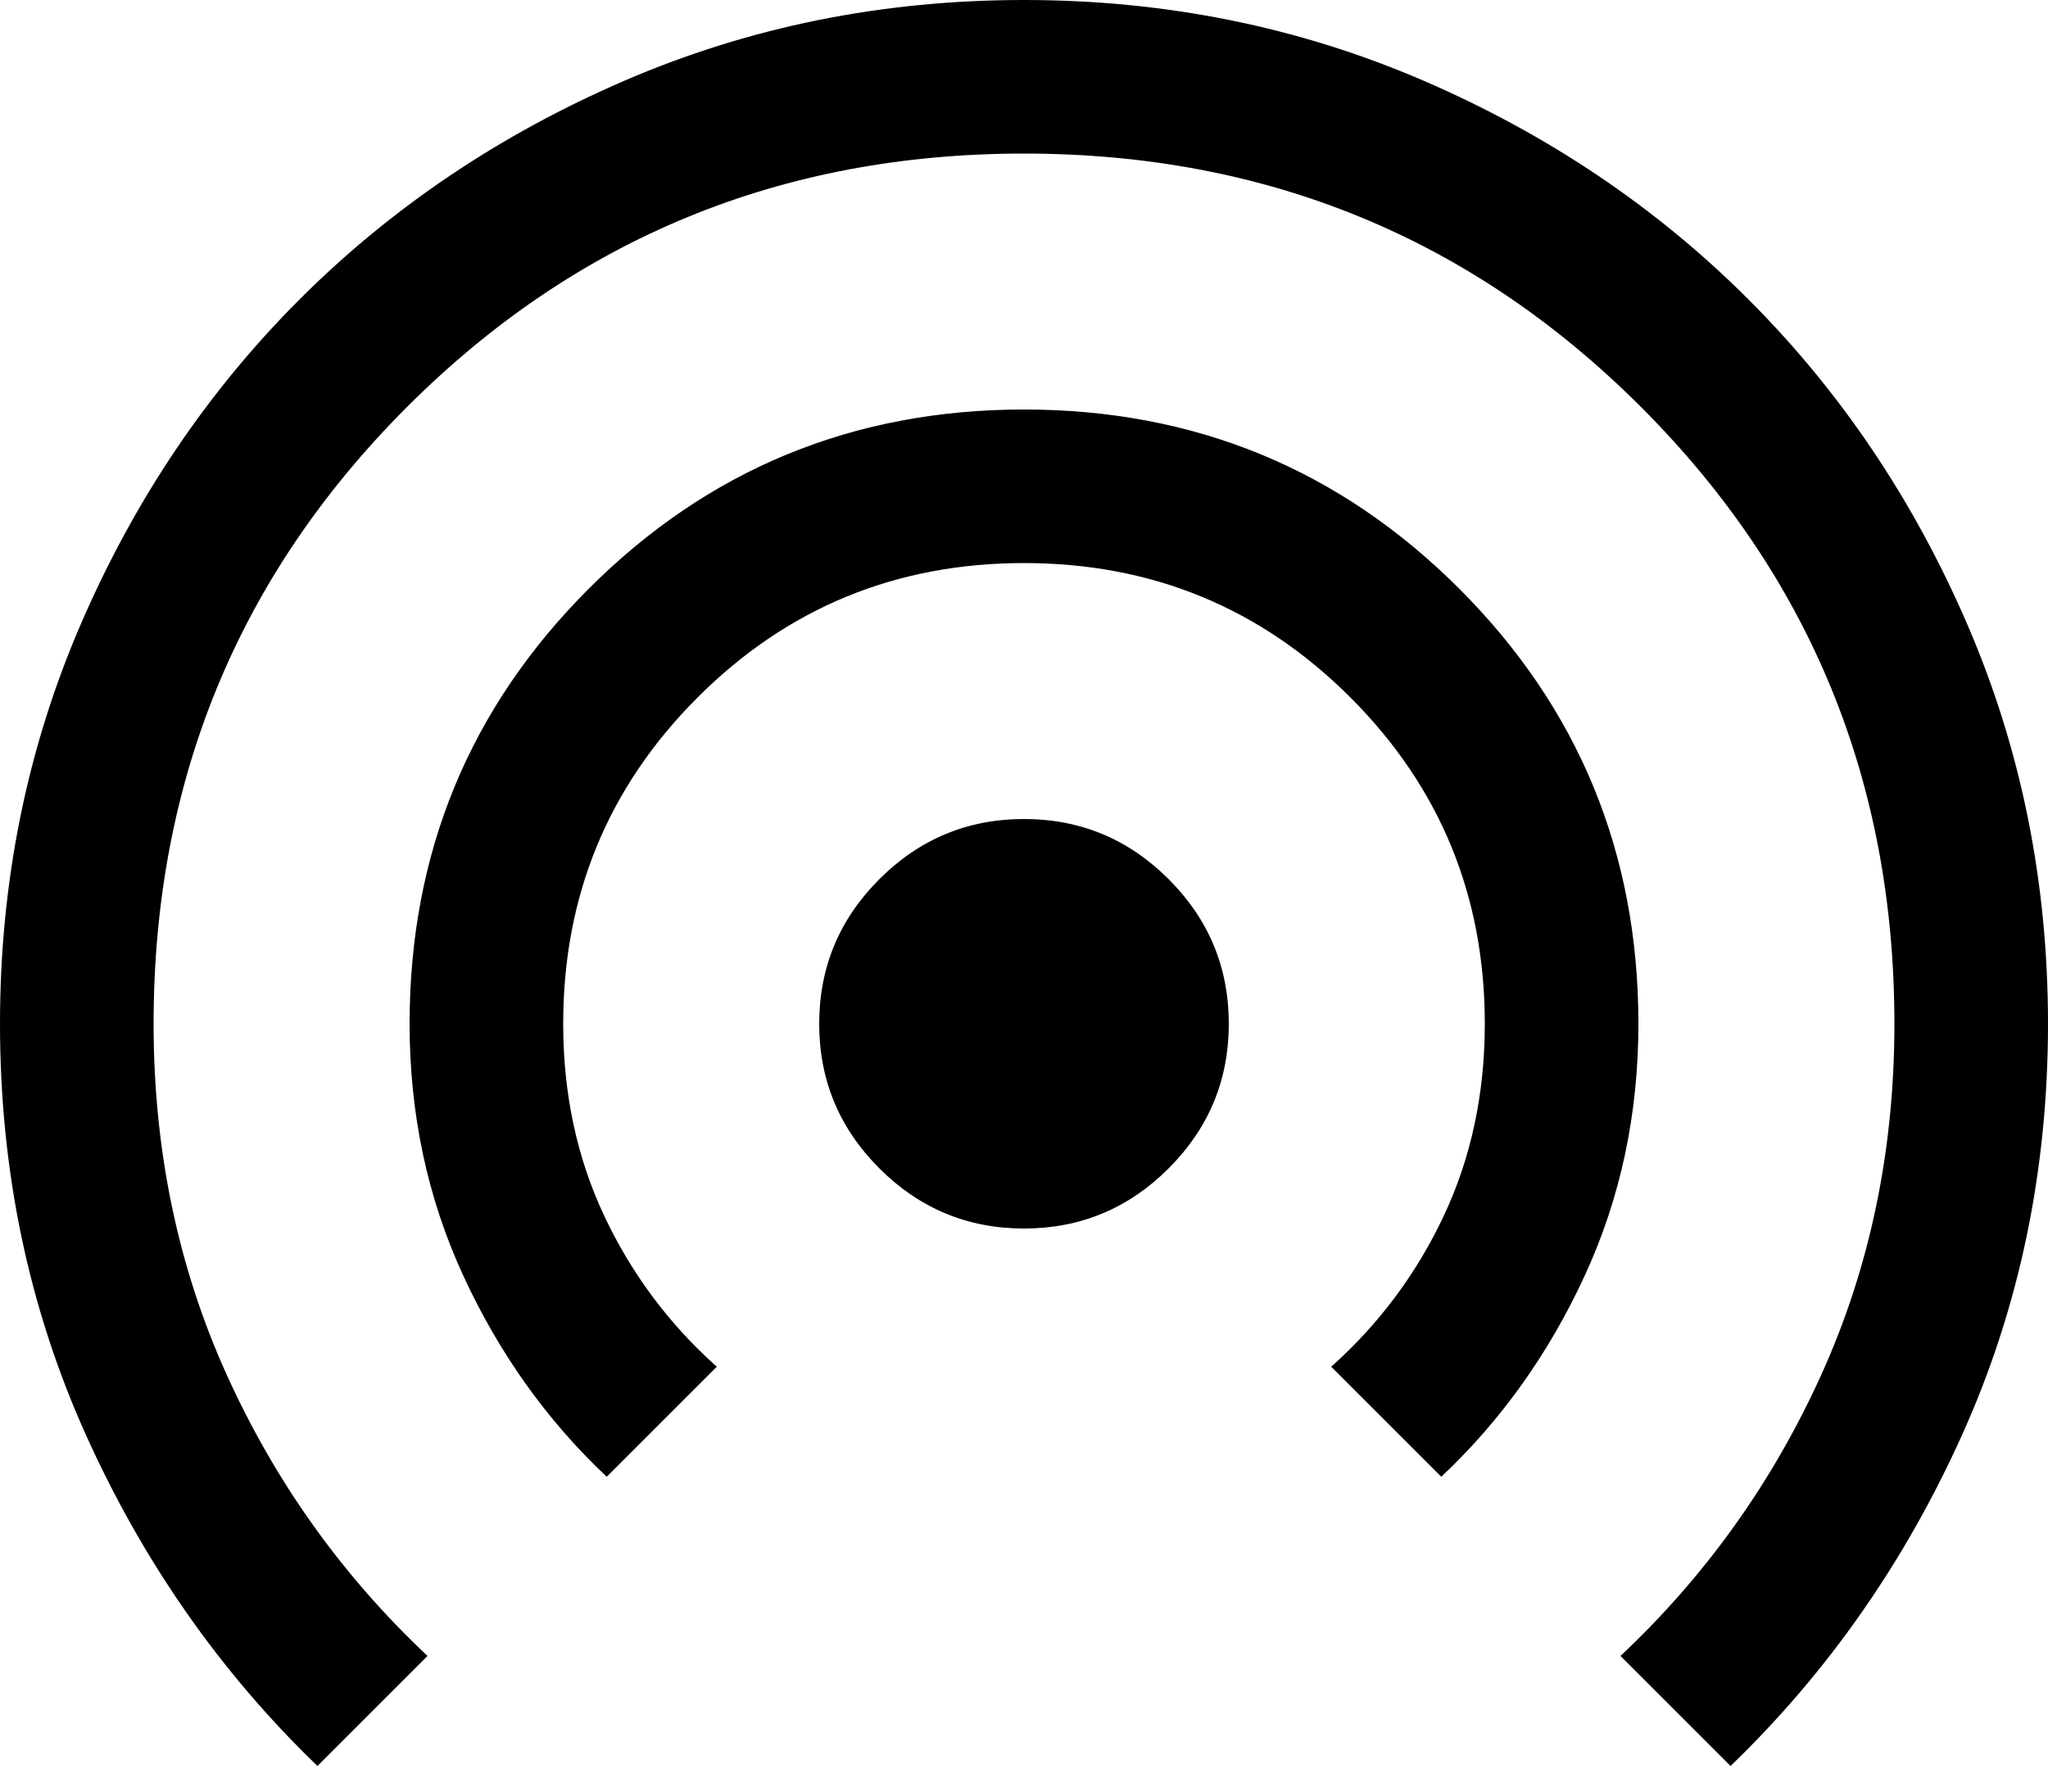 <svg width="16" height="14" viewBox="0 0 16 14" fill="none" xmlns="http://www.w3.org/2000/svg">
<path d="M8 9.6C7.56 9.6 7.183 9.443 6.87 9.13C6.557 8.817 6.4 8.44 6.4 8C6.4 7.56 6.557 7.183 6.87 6.87C7.183 6.557 7.56 6.4 8 6.4C8.44 6.4 8.817 6.557 9.13 6.87C9.443 7.183 9.6 7.56 9.6 8C9.6 8.44 9.443 8.817 9.13 9.13C8.817 9.443 8.44 9.6 8 9.6ZM4.74 11.54C4.273 11.1 3.9 10.577 3.62 9.97C3.34 9.363 3.2 8.707 3.2 8C3.2 6.667 3.667 5.533 4.6 4.6C5.533 3.667 6.667 3.2 8 3.2C9.333 3.2 10.467 3.667 11.4 4.6C12.333 5.533 12.8 6.667 12.8 8C12.8 8.707 12.66 9.363 12.38 9.97C12.1 10.577 11.727 11.1 11.26 11.54L10.4 10.68C10.773 10.347 11.067 9.953 11.28 9.5C11.493 9.047 11.6 8.547 11.6 8C11.6 7 11.25 6.15 10.55 5.45C9.85 4.75 9 4.4 8 4.4C7 4.4 6.15 4.75 5.45 5.45C4.75 6.15 4.4 7 4.4 8C4.4 8.547 4.507 9.047 4.72 9.5C4.933 9.953 5.227 10.347 5.6 10.68L4.74 11.54ZM2.48 13.8C1.72 13.067 1.117 12.203 0.67 11.21C0.223 10.217 0 9.147 0 8C0 6.893 0.21 5.853 0.63 4.88C1.05 3.907 1.62 3.06 2.34 2.34C3.06 1.62 3.907 1.05 4.88 0.63C5.853 0.21 6.893 0 8 0C9.107 0 10.147 0.21 11.12 0.63C12.093 1.05 12.94 1.62 13.66 2.34C14.38 3.06 14.95 3.907 15.37 4.88C15.79 5.853 16 6.893 16 8C16 9.147 15.777 10.217 15.33 11.21C14.883 12.203 14.28 13.067 13.52 13.8L12.66 12.94C13.327 12.313 13.85 11.58 14.23 10.74C14.61 9.9 14.8 8.987 14.8 8C14.8 6.107 14.14 4.5 12.82 3.18C11.5 1.86 9.893 1.2 8 1.2C6.107 1.2 4.5 1.86 3.18 3.18C1.86 4.5 1.2 6.107 1.2 8C1.2 8.987 1.39 9.9 1.77 10.74C2.15 11.58 2.673 12.313 3.34 12.94L2.48 13.8Z" fill="black"/>
</svg>

